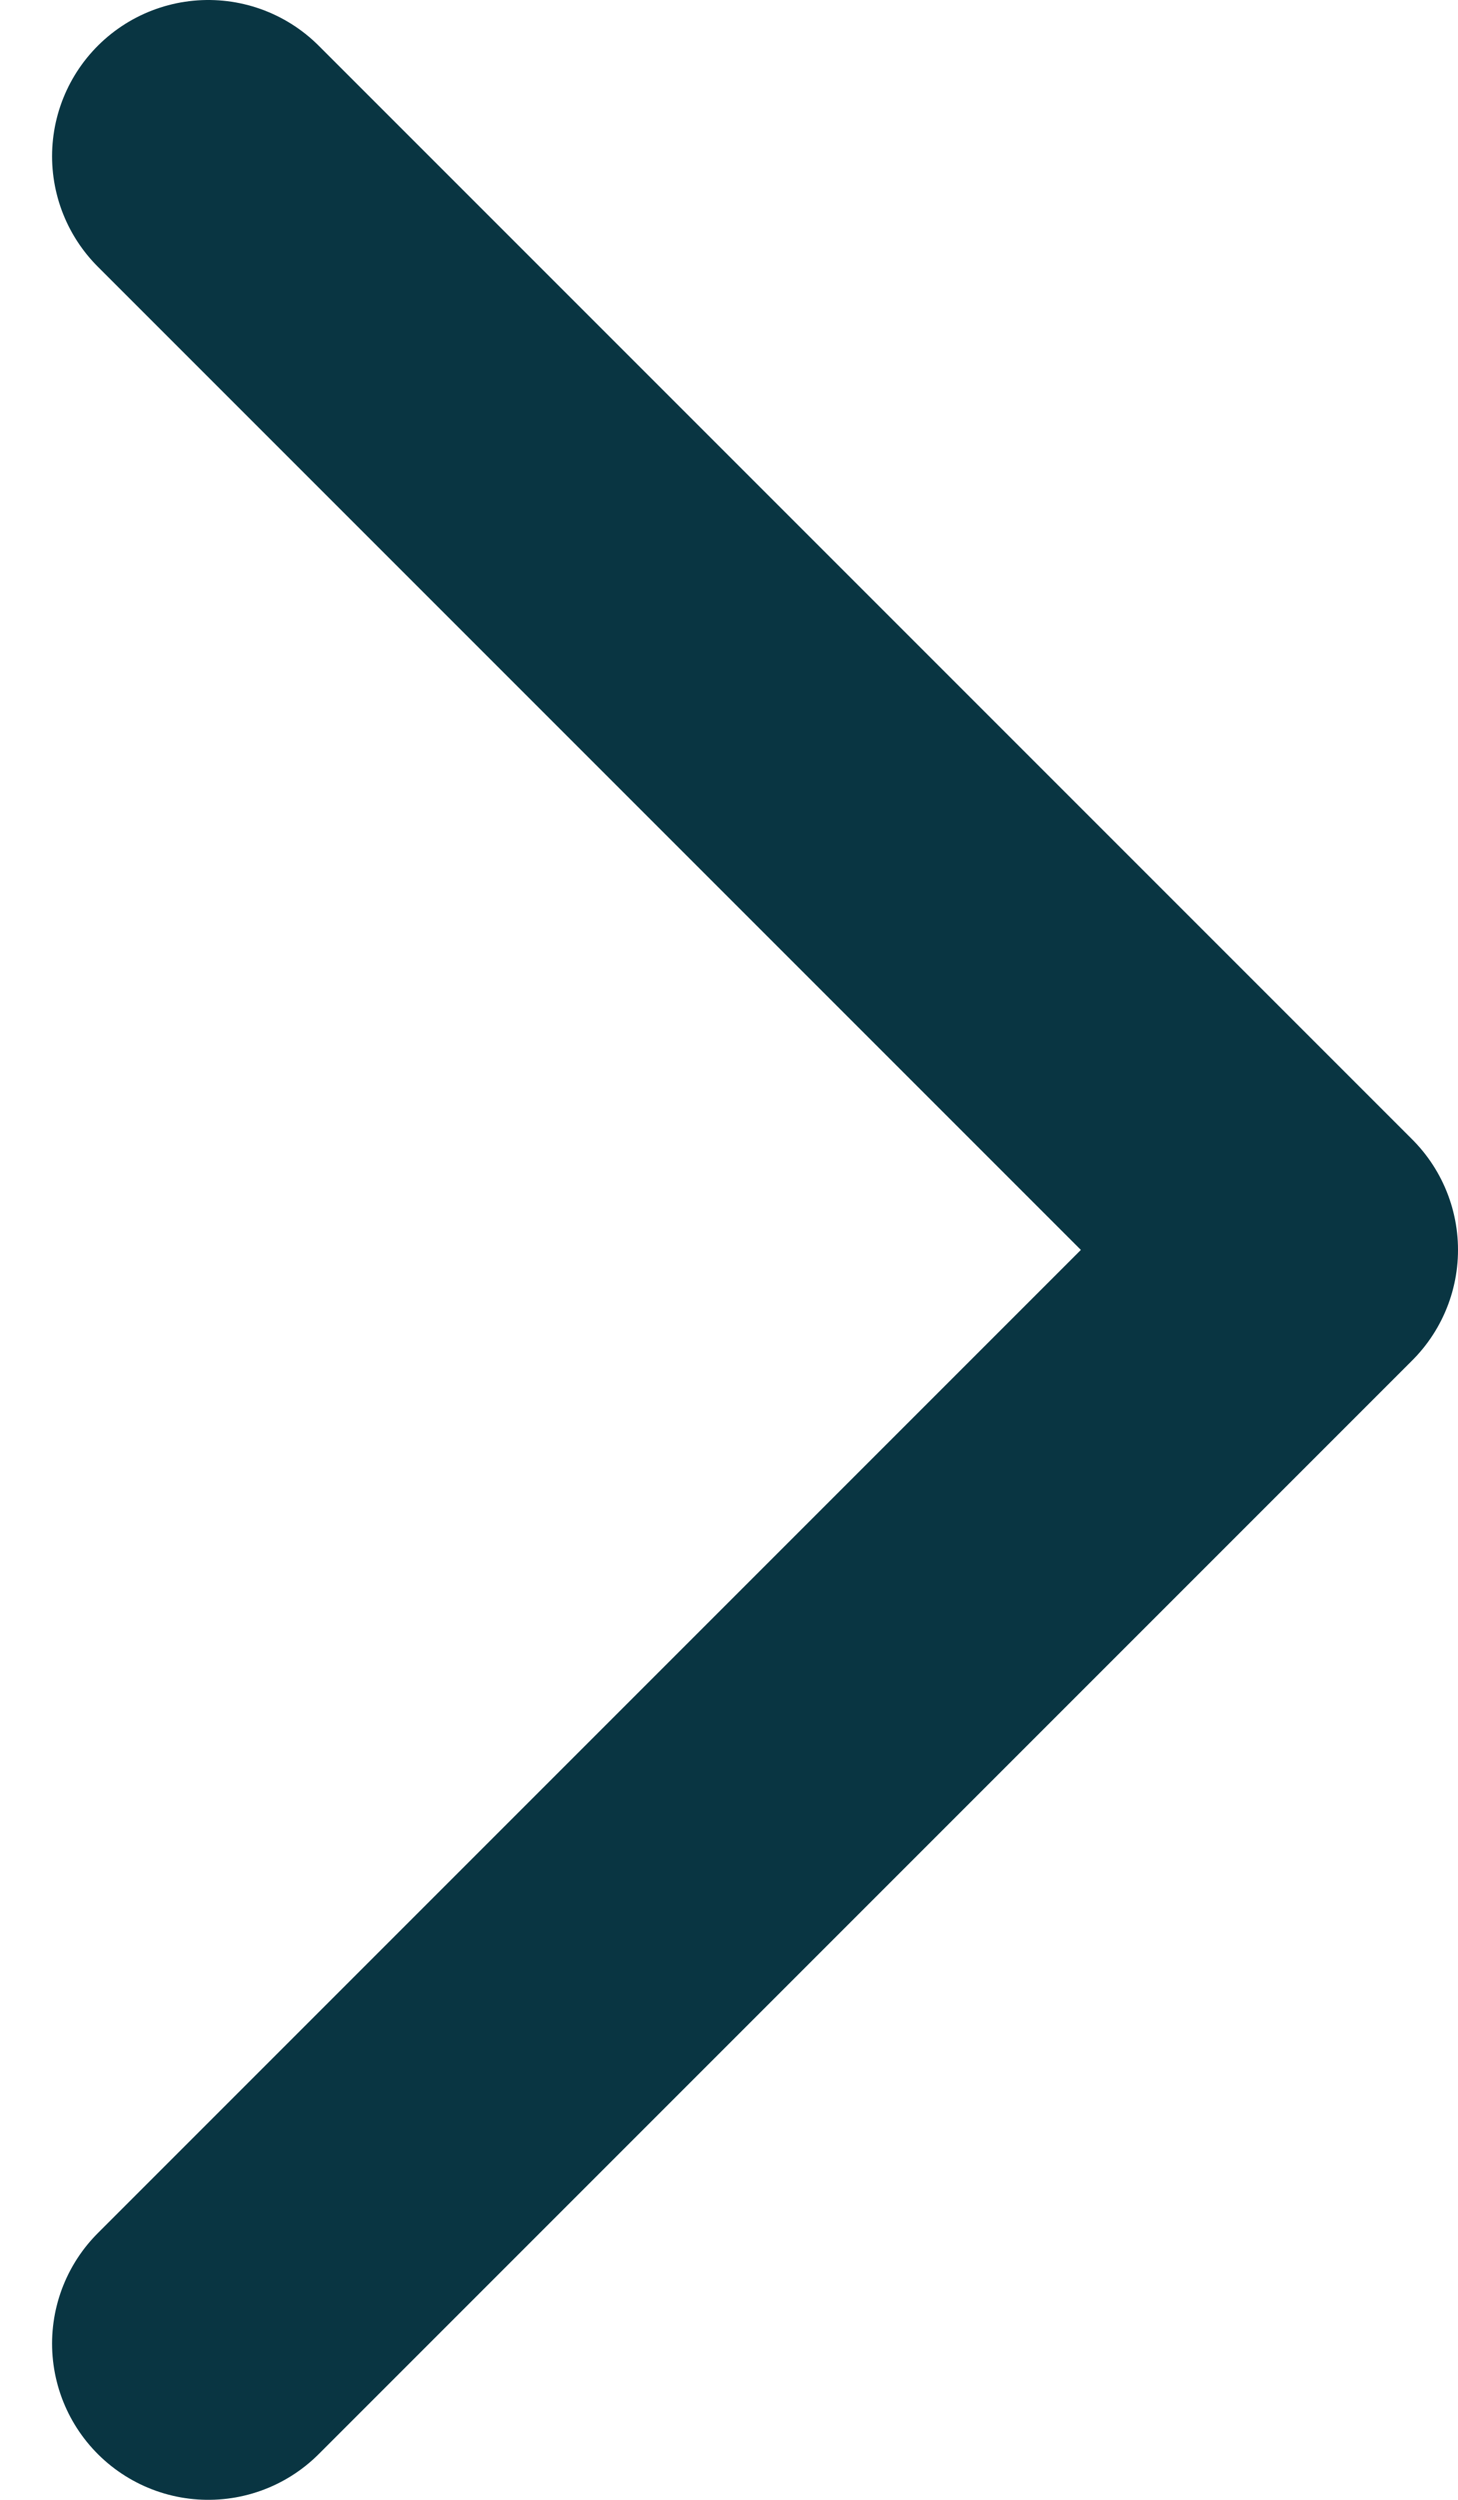 <svg fill="none" height="24" viewBox="0 0 14 24" width="14" xmlns="http://www.w3.org/2000/svg">
	<path d="M2 1.5L12.5 12L2 22.5" stroke="#093542" stroke-linecap="round" stroke-linejoin="round" stroke-width="3" />
</svg>